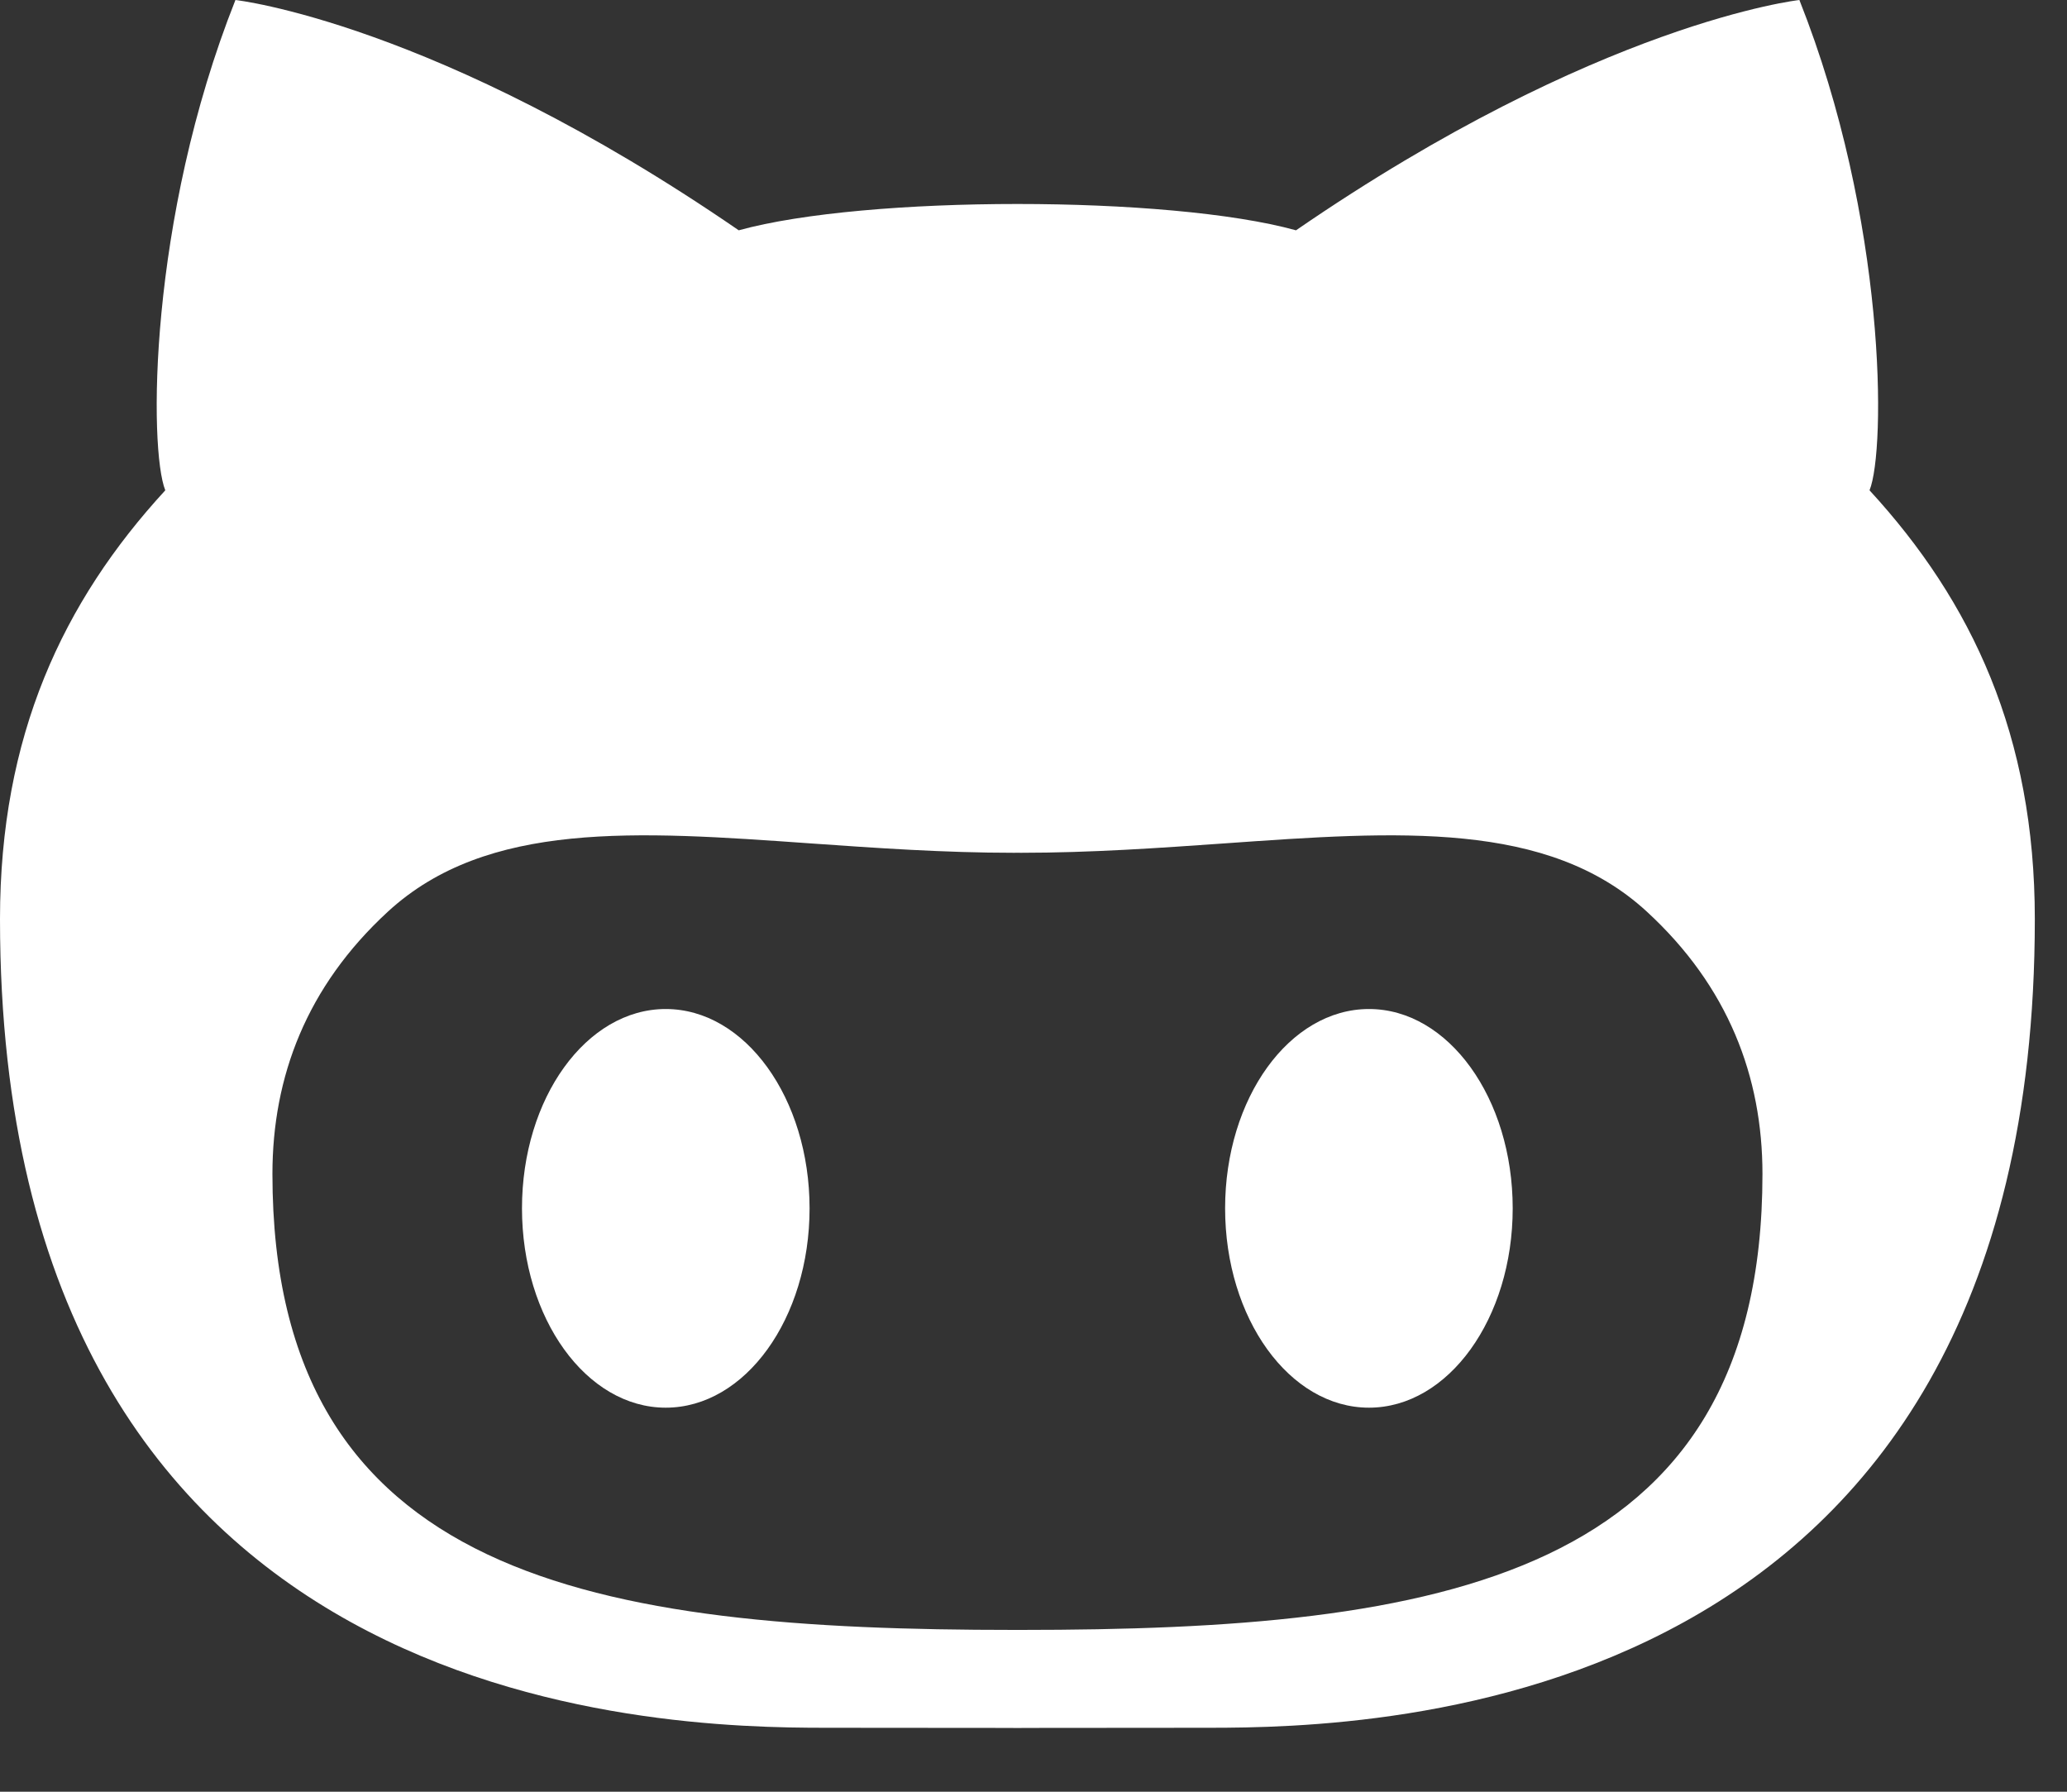 <svg width="30" height="26" viewBox="0 0 30 26" fill="none" xmlns="http://www.w3.org/2000/svg">
<rect x="0" y="0" width="30" height="26" fill="#333333" stroke="none"/>
<path d="M19.869 14.642C18.716 14.642 17.781 15.936 17.781 17.534C17.781 19.132 18.716 20.427 19.869 20.427C21.021 20.427 21.955 19.132 21.955 17.534C21.955 15.936 21.021 14.642 19.869 14.642Z" fill="white"/>
<path fill-rule="evenodd" clip-rule="evenodd" d="M26.116 0C27.383 3.192 27.372 6.528 27.134 7.115C28.623 8.734 29.533 10.679 29.533 13.336C29.533 24.887 19.964 25.072 17.548 25.072C17.053 25.072 16.112 25.073 15.084 25.074L14.766 25.075L14.446 25.074C13.419 25.073 12.48 25.072 11.985 25.072C9.569 25.072 0 24.887 0 13.336C0 10.679 0.91 8.734 2.399 7.115C2.161 6.528 2.15 3.192 3.417 0C3.417 0 6.324 0.319 10.722 3.342C11.645 3.087 13.206 2.96 14.766 2.96C16.327 2.96 17.888 3.087 18.81 3.342C23.209 0.319 26.116 0 26.116 0ZM3.954 17.036C3.954 22.928 8.668 23.652 14.721 23.652H14.812C20.866 23.652 25.58 22.928 25.58 17.036C25.58 15.625 25.083 14.314 23.901 13.228C22.464 11.906 20.3 12.059 17.765 12.239C16.826 12.305 15.835 12.375 14.812 12.375C14.797 12.375 14.783 12.375 14.767 12.374C14.752 12.375 14.736 12.375 14.721 12.375C13.698 12.375 12.708 12.305 11.769 12.239C9.234 12.059 7.07 11.906 5.631 13.228C4.45 14.314 3.954 15.625 3.954 17.036Z" fill="white"/>
<path d="M9.662 14.642C8.51 14.642 7.576 15.936 7.576 17.534C7.576 19.132 8.51 20.427 9.662 20.427C10.816 20.427 11.75 19.132 11.75 17.534C11.749 15.936 10.815 14.642 9.662 14.642Z" fill="white"/>
</svg>
